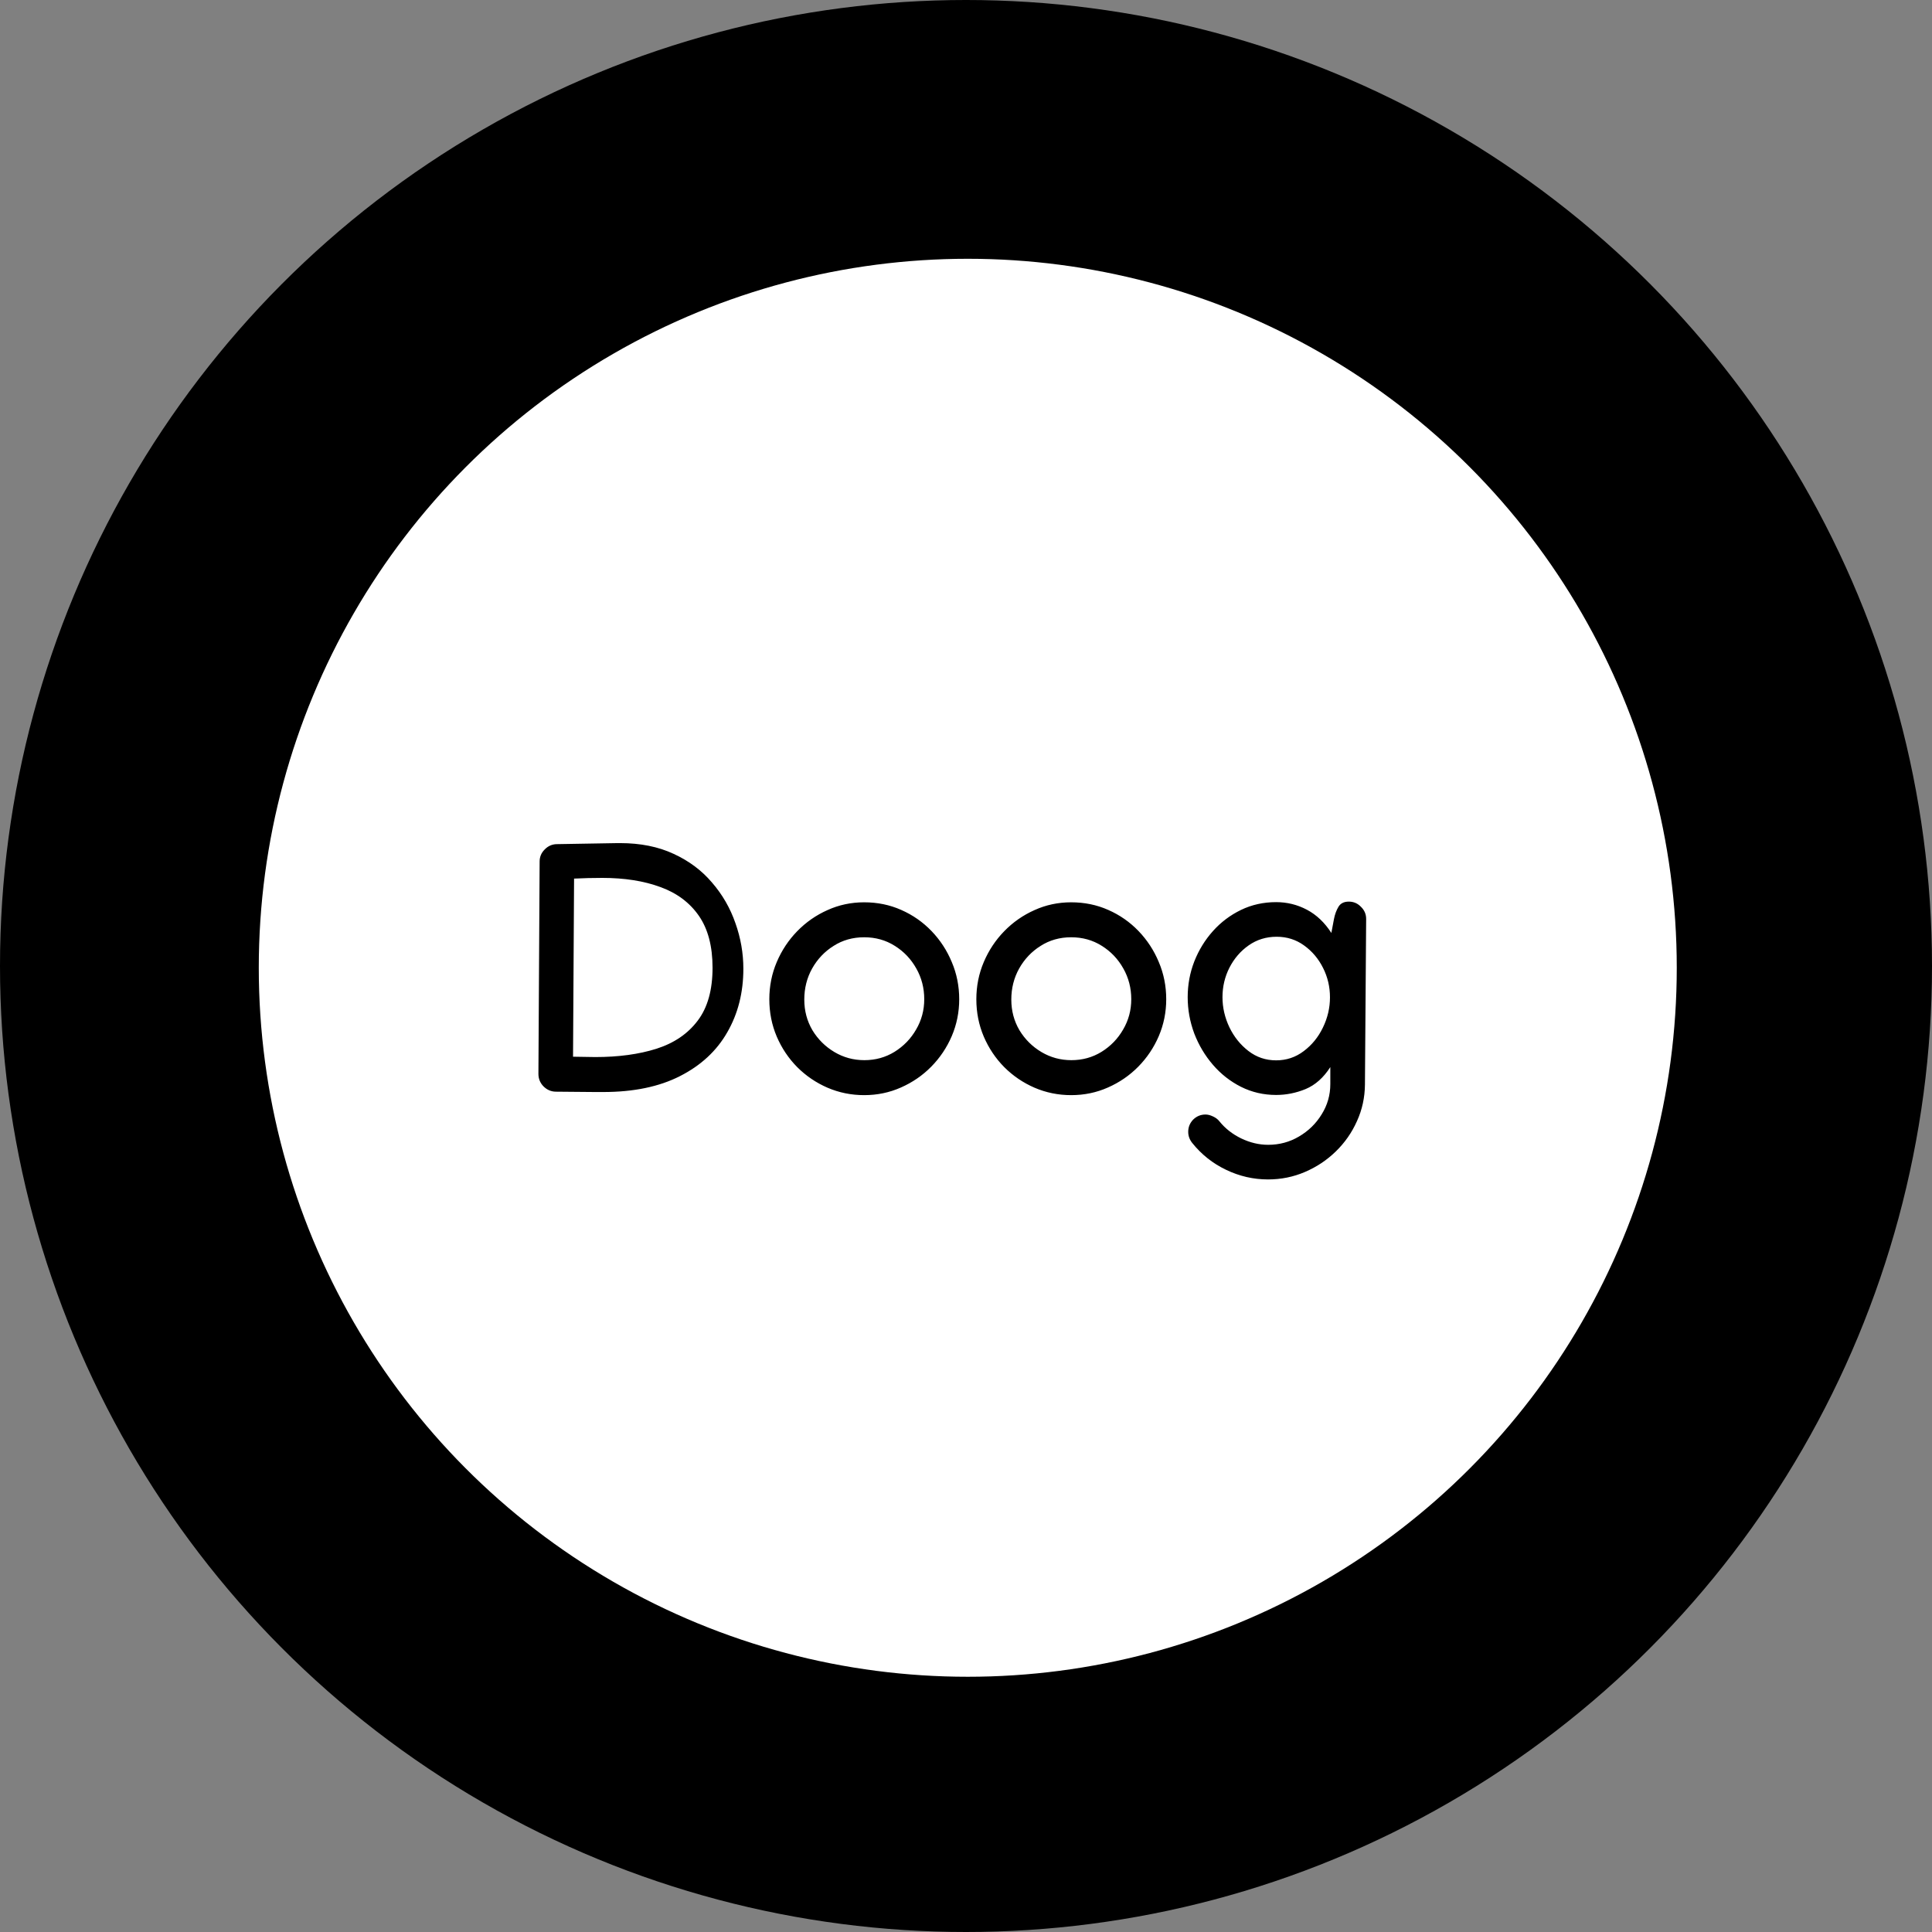 <svg width="545" height="545" viewBox="0 0 545 545" fill="none" xmlns="http://www.w3.org/2000/svg">
<rect x="0" y="0" width="545" height="545" fill="#808080" stroke="none"/>
<circle cx="272.5" cy="272.5" r="272.5" fill="black"/>
<circle cx="273" cy="273" r="200" fill="white"/>
<path d="M174.197 237.834H174.93C180.659 237.834 185.688 238.843 190.018 240.861C194.347 242.847 197.96 245.549 200.857 248.967C203.787 252.352 205.984 256.161 207.449 260.393C208.947 264.592 209.695 268.889 209.695 273.283C209.695 279.989 208.182 285.962 205.154 291.203C202.16 296.444 197.716 300.562 191.824 303.557C185.965 306.551 178.738 308.049 170.145 308.049H167.85L156.717 307.951C155.415 307.919 154.275 307.414 153.299 306.438C152.355 305.461 151.883 304.289 151.883 302.922L152.225 243.01C152.225 241.708 152.697 240.585 153.641 239.641C154.585 238.664 155.708 238.16 157.01 238.127L174.197 237.834ZM201.004 272.99C201.004 266.936 199.718 262.053 197.146 258.342C194.575 254.631 190.962 251.929 186.307 250.236C181.652 248.511 176.183 247.648 169.9 247.648C168.566 247.648 167.231 247.665 165.896 247.697C164.594 247.73 163.276 247.779 161.941 247.844L161.648 298.088L167.947 298.186C174.49 298.186 180.236 297.404 185.184 295.842C190.164 294.247 194.038 291.61 196.805 287.932C199.604 284.253 201.004 279.273 201.004 272.99ZM243.777 254.533C247.521 254.533 251.004 255.249 254.227 256.682C257.482 258.114 260.33 260.1 262.771 262.639C265.213 265.178 267.117 268.091 268.484 271.379C269.884 274.667 270.584 278.166 270.584 281.877C270.584 285.523 269.884 288.99 268.484 292.277C267.085 295.533 265.148 298.413 262.674 300.92C260.232 303.394 257.384 305.347 254.129 306.779C250.906 308.212 247.456 308.928 243.777 308.928C240.132 308.928 236.681 308.228 233.426 306.828C230.203 305.428 227.355 303.492 224.881 301.018C222.439 298.544 220.519 295.679 219.119 292.424C217.719 289.136 217.02 285.62 217.02 281.877C217.02 278.166 217.719 274.667 219.119 271.379C220.519 268.091 222.439 265.194 224.881 262.688C227.355 260.148 230.203 258.163 233.426 256.73C236.648 255.266 240.099 254.533 243.777 254.533ZM226.883 281.975C226.883 285.132 227.648 288.013 229.178 290.617C230.74 293.189 232.807 295.24 235.379 296.77C237.951 298.299 240.766 299.064 243.826 299.064C246.951 299.064 249.783 298.283 252.322 296.721C254.894 295.126 256.928 293.026 258.426 290.422C259.956 287.818 260.721 284.969 260.721 281.877C260.721 278.719 259.972 275.822 258.475 273.186C256.977 270.516 254.943 268.384 252.371 266.789C249.832 265.194 246.967 264.396 243.777 264.396C240.555 264.396 237.674 265.21 235.135 266.838C232.596 268.433 230.577 270.565 229.08 273.234C227.615 275.871 226.883 278.785 226.883 281.975ZM302.176 254.533C305.919 254.533 309.402 255.249 312.625 256.682C315.88 258.114 318.729 260.1 321.17 262.639C323.611 265.178 325.516 268.091 326.883 271.379C328.283 274.667 328.982 278.166 328.982 281.877C328.982 285.523 328.283 288.99 326.883 292.277C325.483 295.533 323.546 298.413 321.072 300.92C318.631 303.394 315.783 305.347 312.527 306.779C309.305 308.212 305.854 308.928 302.176 308.928C298.53 308.928 295.079 308.228 291.824 306.828C288.602 305.428 285.753 303.492 283.279 301.018C280.838 298.544 278.917 295.679 277.518 292.424C276.118 289.136 275.418 285.62 275.418 281.877C275.418 278.166 276.118 274.667 277.518 271.379C278.917 268.091 280.838 265.194 283.279 262.688C285.753 260.148 288.602 258.163 291.824 256.73C295.047 255.266 298.497 254.533 302.176 254.533ZM285.281 281.975C285.281 285.132 286.046 288.013 287.576 290.617C289.139 293.189 291.206 295.24 293.777 296.77C296.349 298.299 299.165 299.064 302.225 299.064C305.35 299.064 308.182 298.283 310.721 296.721C313.292 295.126 315.327 293.026 316.824 290.422C318.354 287.818 319.119 284.969 319.119 281.877C319.119 278.719 318.37 275.822 316.873 273.186C315.376 270.516 313.341 268.384 310.77 266.789C308.23 265.194 305.366 264.396 302.176 264.396C298.953 264.396 296.072 265.21 293.533 266.838C290.994 268.433 288.976 270.565 287.479 273.234C286.014 275.871 285.281 278.785 285.281 281.975ZM380.496 254.338C381.831 254.338 382.97 254.826 383.914 255.803C384.891 256.747 385.379 257.886 385.379 259.221V259.318L385.037 305.949C385.005 309.595 384.256 313.029 382.791 316.252C381.359 319.475 379.373 322.323 376.834 324.797C374.295 327.271 371.382 329.208 368.094 330.607C364.839 332.007 361.372 332.707 357.693 332.707C353.559 332.707 349.604 331.796 345.828 329.973C342.085 328.182 338.911 325.66 336.307 322.404C335.558 321.46 335.184 320.419 335.184 319.279C335.184 317.945 335.656 316.789 336.6 315.812C337.576 314.868 338.732 314.396 340.066 314.396C340.717 314.396 341.417 314.576 342.166 314.934C342.947 315.292 343.549 315.747 343.973 316.301C345.6 318.319 347.651 319.93 350.125 321.135C352.632 322.339 355.171 322.941 357.742 322.941C360.9 322.941 363.797 322.16 366.434 320.598C369.103 319.035 371.235 316.952 372.83 314.348C374.458 311.743 375.271 308.895 375.271 305.803V301.018C373.351 304.012 371.023 306.079 368.289 307.219C365.587 308.326 362.82 308.879 359.988 308.879C356.44 308.879 353.136 308.114 350.076 306.584C347.049 305.054 344.412 302.987 342.166 300.383C339.92 297.779 338.162 294.833 336.893 291.545C335.656 288.225 335.037 284.807 335.037 281.291C335.037 277.775 335.656 274.423 336.893 271.232C338.162 268.01 339.92 265.145 342.166 262.639C344.412 260.132 347.049 258.146 350.076 256.682C353.104 255.217 356.408 254.484 359.988 254.484C363.081 254.484 365.978 255.201 368.68 256.633C371.382 258.065 373.676 260.246 375.564 263.176L376.297 259.27C376.557 257.935 376.98 256.779 377.566 255.803C378.152 254.826 379.129 254.338 380.496 254.338ZM375.174 281.34C375.174 278.378 374.523 275.611 373.221 273.039C371.919 270.435 370.128 268.319 367.85 266.691C365.604 265.064 363.032 264.25 360.135 264.25C357.173 264.25 354.536 265.064 352.225 266.691C349.946 268.286 348.139 270.386 346.805 272.99C345.503 275.562 344.852 278.329 344.852 281.291C344.852 284.221 345.503 287.053 346.805 289.787C348.107 292.489 349.897 294.719 352.176 296.477C354.454 298.234 357.059 299.113 359.988 299.113C362.885 299.113 365.473 298.251 367.752 296.525C370.063 294.8 371.87 292.587 373.172 289.885C374.507 287.15 375.174 284.302 375.174 281.34Z" fill="black"/>
</svg>
